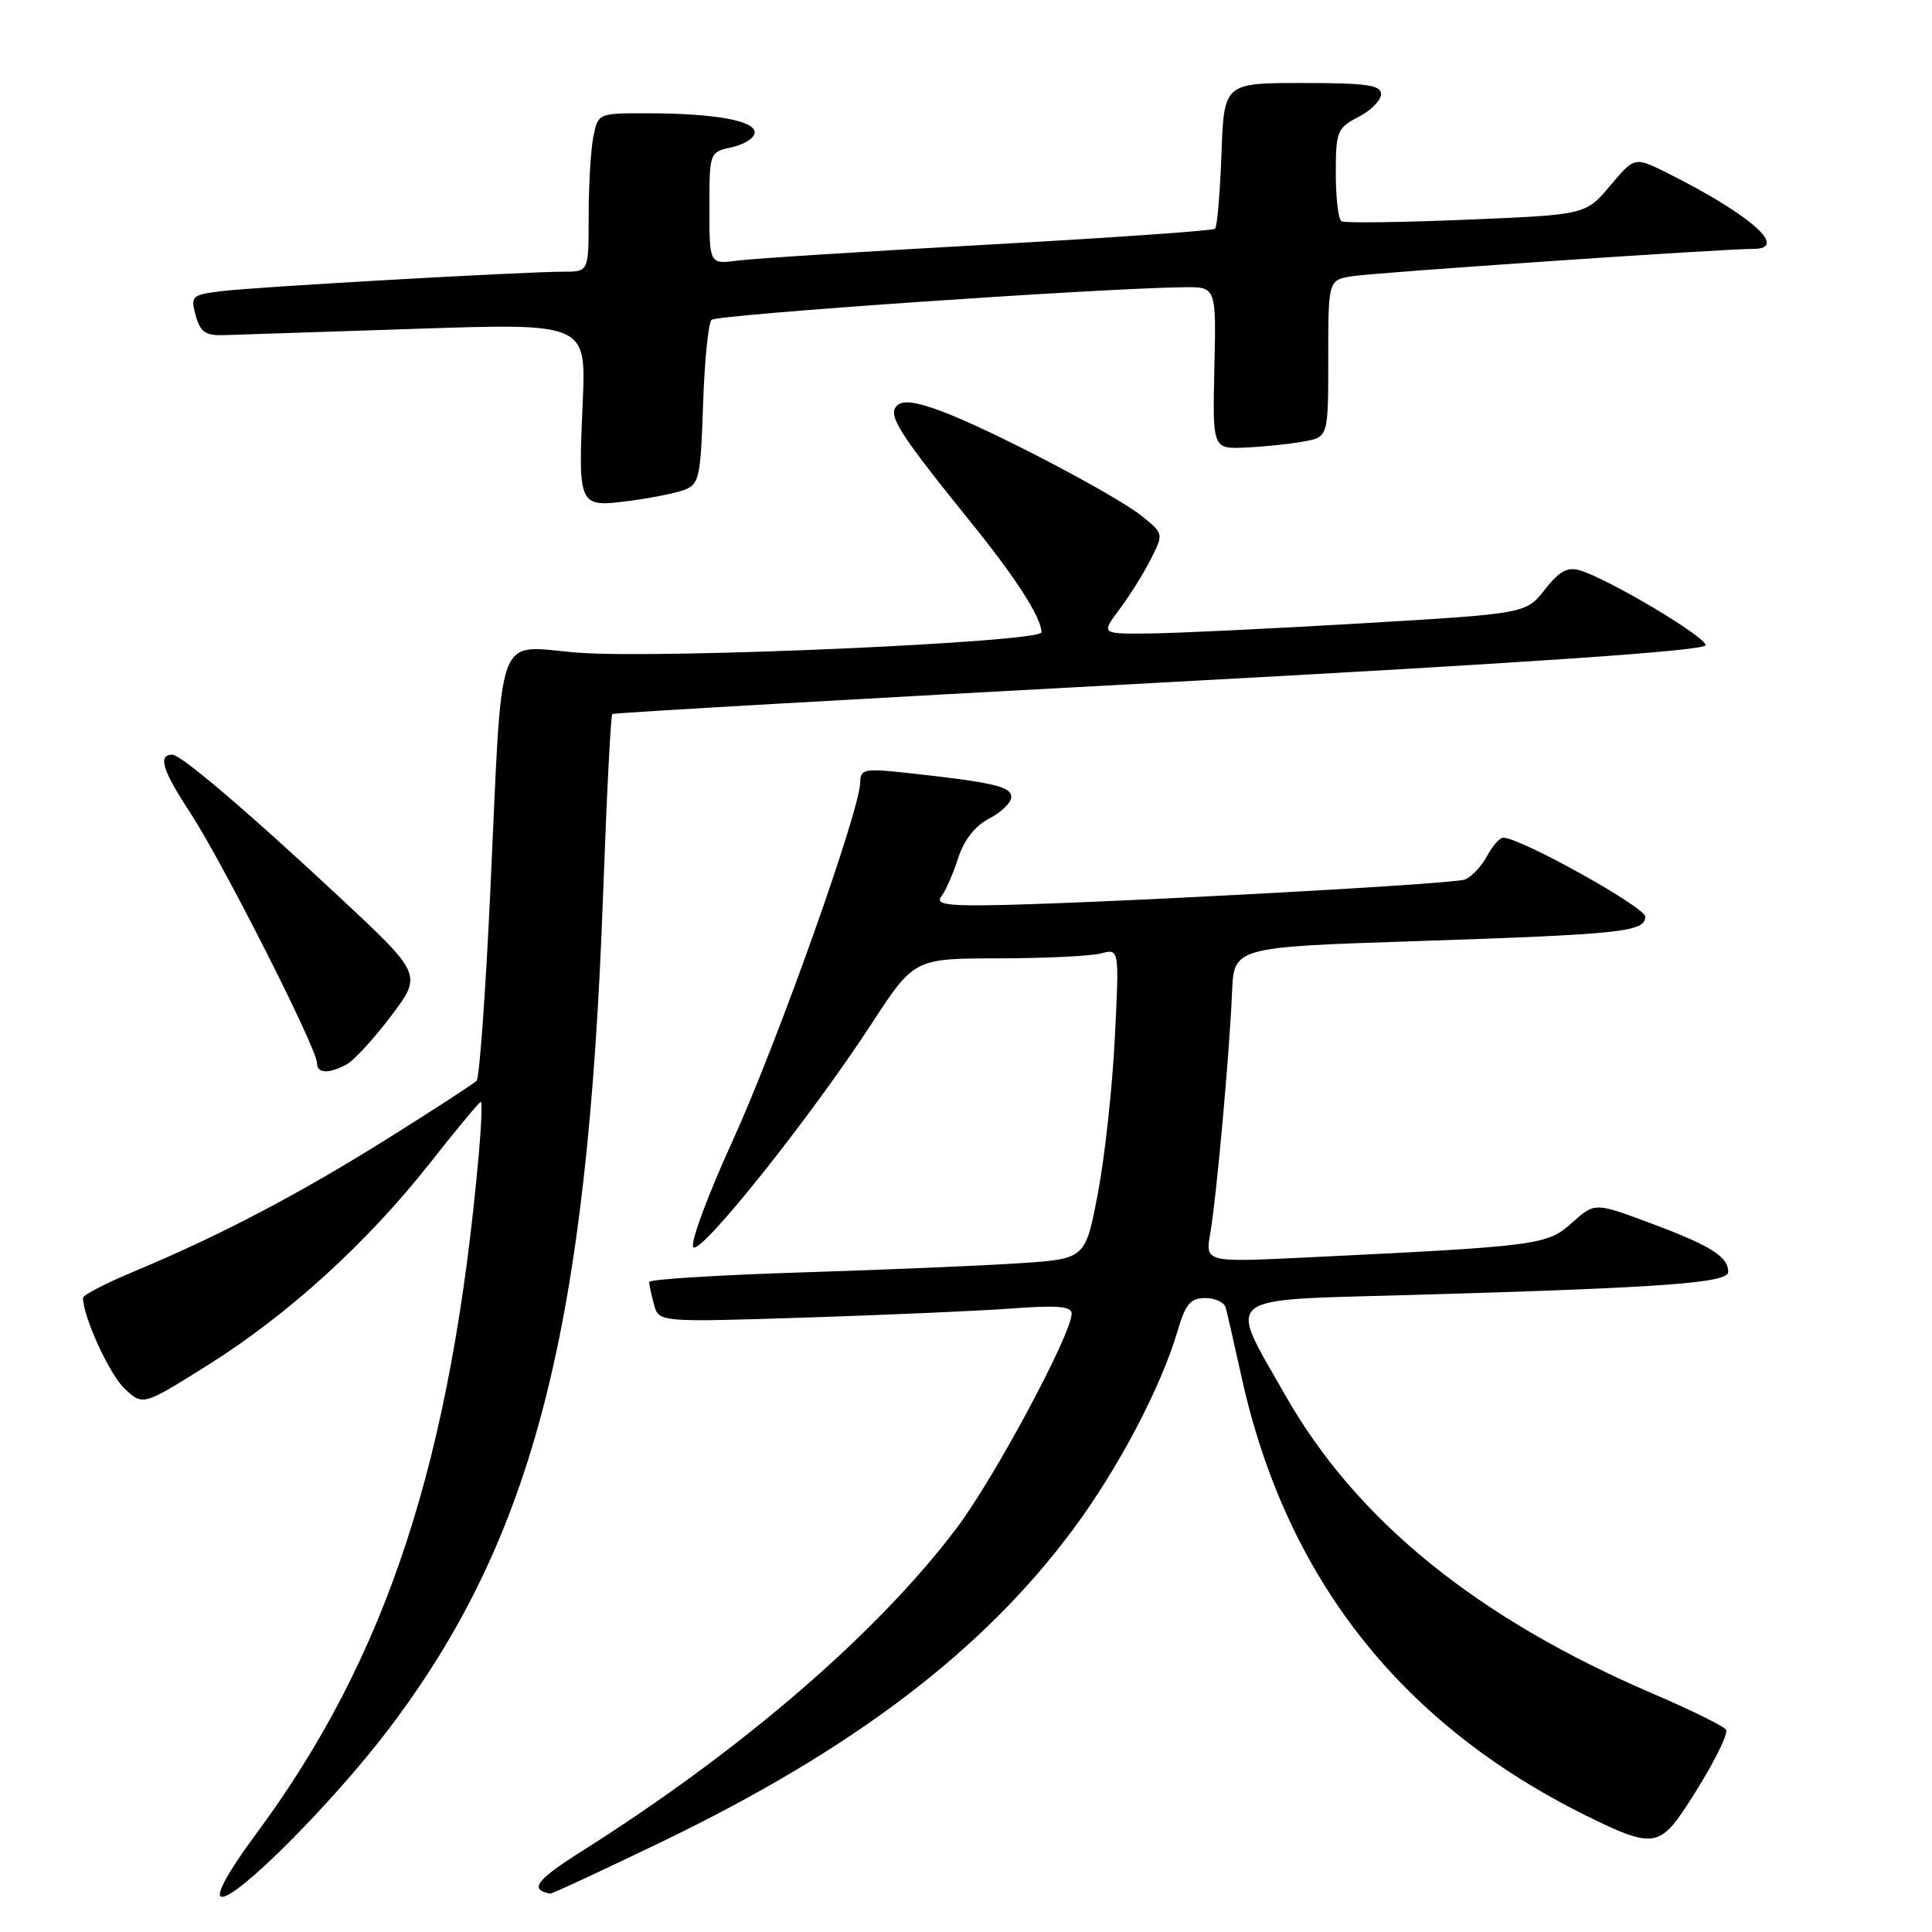 <?xml version="1.0" encoding="UTF-8" standalone="no"?>
<!DOCTYPE svg PUBLIC "-//W3C//DTD SVG 1.1//EN" "http://www.w3.org/Graphics/SVG/1.1/DTD/svg11.dtd" >
<svg xmlns="http://www.w3.org/2000/svg" xmlns:xlink="http://www.w3.org/1999/xlink" version="1.1" viewBox="0 0 256 256">
 <g >
 <path fill="currentColor"
d=" M 51.59 229.00 C 70.75 203.68 77.86 175.89 79.92 118.31 C 80.39 105.44 80.93 94.77 81.13 94.61 C 81.33 94.45 114.01 92.58 153.75 90.45 C 202.75 87.82 226.00 86.22 226.00 85.49 C 226.00 84.36 213.18 76.73 209.35 75.58 C 207.70 75.08 206.62 75.67 204.70 78.12 C 202.21 81.31 202.21 81.31 180.35 82.60 C 168.33 83.31 155.66 83.91 152.20 83.94 C 145.90 84.00 145.90 84.00 148.33 80.75 C 149.67 78.96 151.54 75.98 152.48 74.11 C 154.19 70.73 154.19 70.72 151.35 68.42 C 147.85 65.59 131.23 56.89 124.70 54.47 C 121.28 53.20 119.60 53.00 118.83 53.77 C 117.59 55.01 119.12 57.42 128.68 69.25 C 134.64 76.62 138.00 81.86 138.00 83.78 C 138.00 85.10 87.77 87.32 76.72 86.49 C 65.41 85.64 66.65 82.27 64.95 118.50 C 64.33 131.70 63.52 142.81 63.16 143.20 C 62.80 143.58 57.44 147.06 51.26 150.93 C 39.48 158.30 29.09 163.75 17.75 168.48 C 14.04 170.03 11.00 171.60 11.00 171.97 C 11.00 174.46 14.51 182.14 16.52 184.01 C 18.93 186.28 18.93 186.28 27.53 180.89 C 38.17 174.21 48.63 164.70 56.98 154.10 C 60.49 149.64 63.52 146.00 63.71 146.00 C 63.90 146.00 63.79 149.04 63.46 152.75 C 59.84 193.46 51.28 219.61 33.90 243.05 C 30.33 247.87 28.56 251.04 29.30 251.32 C 31.04 251.97 44.11 238.88 51.59 229.00 Z  M 87.85 243.97 C 113.10 231.77 130.25 218.73 142.19 202.65 C 148.19 194.58 153.88 183.74 156.07 176.25 C 157.08 172.79 157.76 172.00 159.69 172.00 C 160.99 172.00 162.22 172.56 162.41 173.25 C 162.60 173.94 163.55 178.10 164.52 182.50 C 170.39 209.10 185.64 228.47 210.27 240.63 C 218.87 244.87 219.89 244.76 223.50 239.27 C 226.60 234.54 228.95 230.03 228.73 229.23 C 228.62 228.83 224.24 226.66 219.01 224.42 C 195.70 214.41 179.72 201.44 170.31 184.88 C 162.63 171.36 161.45 172.32 186.67 171.60 C 220.46 170.63 229.00 170.01 229.00 168.53 C 229.00 166.51 226.66 165.04 218.71 162.08 C 211.32 159.32 211.32 159.32 208.29 162.03 C 204.98 164.99 203.98 165.12 173.10 166.62 C 159.69 167.27 159.69 167.27 160.37 163.39 C 161.20 158.56 162.92 139.54 163.25 131.50 C 163.50 125.50 163.50 125.50 187.50 124.71 C 214.97 123.80 218.00 123.48 218.00 121.46 C 218.00 120.20 201.47 111.00 199.19 111.00 C 198.72 111.00 197.75 112.10 197.03 113.45 C 196.31 114.79 194.99 116.19 194.11 116.54 C 192.50 117.19 142.20 119.88 130.13 119.96 C 125.16 119.99 123.97 119.72 124.75 118.75 C 125.29 118.06 126.29 115.80 126.95 113.73 C 127.74 111.29 129.19 109.44 131.08 108.46 C 132.69 107.63 134.00 106.34 134.00 105.60 C 134.00 104.22 131.59 103.66 120.25 102.42 C 114.56 101.80 114.00 101.91 113.99 103.62 C 113.97 107.34 102.98 138.21 97.07 151.18 C 93.74 158.46 91.40 164.80 91.87 165.27 C 92.87 166.27 107.38 148.09 115.42 135.75 C 121.13 127.00 121.13 127.00 132.31 126.99 C 138.47 126.98 144.58 126.68 145.90 126.33 C 148.31 125.69 148.31 125.69 147.72 137.59 C 147.39 144.14 146.38 153.39 145.47 158.15 C 143.82 166.80 143.82 166.80 135.16 167.38 C 130.40 167.70 117.39 168.25 106.25 168.60 C 95.11 168.95 86.01 169.52 86.01 169.87 C 86.02 170.21 86.31 171.56 86.66 172.85 C 87.29 175.21 87.29 175.21 106.89 174.58 C 117.68 174.23 129.99 173.69 134.25 173.37 C 140.12 172.93 142.00 173.10 142.00 174.05 C 142.00 176.75 131.76 195.86 126.76 202.48 C 116.28 216.38 98.29 231.90 77.22 245.21 C 71.02 249.13 70.09 250.36 72.89 250.92 C 73.11 250.96 79.84 247.84 87.85 243.97 Z  M 45.91 141.05 C 46.89 140.53 49.55 137.63 51.83 134.61 C 55.97 129.12 55.97 129.12 44.74 118.65 C 32.70 107.43 23.98 100.00 22.83 100.00 C 20.89 100.00 21.52 102.07 25.10 107.52 C 29.33 113.94 42.00 138.92 42.00 140.84 C 42.00 142.25 43.52 142.33 45.91 141.05 Z  M 90.66 64.92 C 92.65 64.18 92.84 63.30 93.16 53.64 C 93.35 47.88 93.85 42.81 94.28 42.38 C 94.97 41.70 145.50 38.20 156.83 38.06 C 161.16 38.00 161.16 38.00 160.91 48.75 C 160.67 59.50 160.67 59.50 165.08 59.30 C 167.51 59.19 170.96 58.83 172.75 58.50 C 176.00 57.91 176.00 57.91 176.00 47.50 C 176.00 37.09 176.00 37.09 179.25 36.59 C 182.40 36.10 228.73 32.95 232.25 32.98 C 237.13 33.03 232.07 28.51 221.04 22.98 C 216.59 20.75 216.59 20.75 213.35 24.61 C 210.11 28.46 210.11 28.46 194.31 29.11 C 185.61 29.47 178.16 29.57 177.75 29.32 C 177.34 29.08 177.00 26.22 177.00 22.97 C 177.00 17.41 177.18 16.96 180.00 15.50 C 181.65 14.65 183.00 13.29 183.00 12.47 C 183.00 11.27 181.10 11.00 172.60 11.00 C 162.19 11.00 162.19 11.00 161.85 20.42 C 161.66 25.60 161.28 30.05 161.00 30.31 C 160.72 30.57 147.22 31.51 131.00 32.41 C 114.78 33.31 99.81 34.26 97.75 34.53 C 94.00 35.02 94.00 35.02 94.00 27.59 C 94.00 20.16 94.00 20.16 97.00 19.50 C 98.65 19.14 100.00 18.26 100.00 17.55 C 100.00 15.98 94.72 15.03 85.88 15.01 C 79.25 15.00 79.25 15.00 78.62 18.12 C 78.28 19.84 78.00 24.57 78.00 28.62 C 78.00 36.00 78.00 36.00 74.75 36.00 C 69.41 36.00 33.82 38.02 29.35 38.58 C 25.40 39.07 25.23 39.22 25.93 41.80 C 26.53 43.98 27.23 44.48 29.59 44.41 C 31.19 44.36 42.67 43.98 55.09 43.57 C 77.68 42.82 77.68 42.82 77.21 53.36 C 76.60 67.14 76.65 67.24 83.23 66.39 C 86.13 66.02 89.47 65.36 90.66 64.92 Z "/>
</g>
</svg>